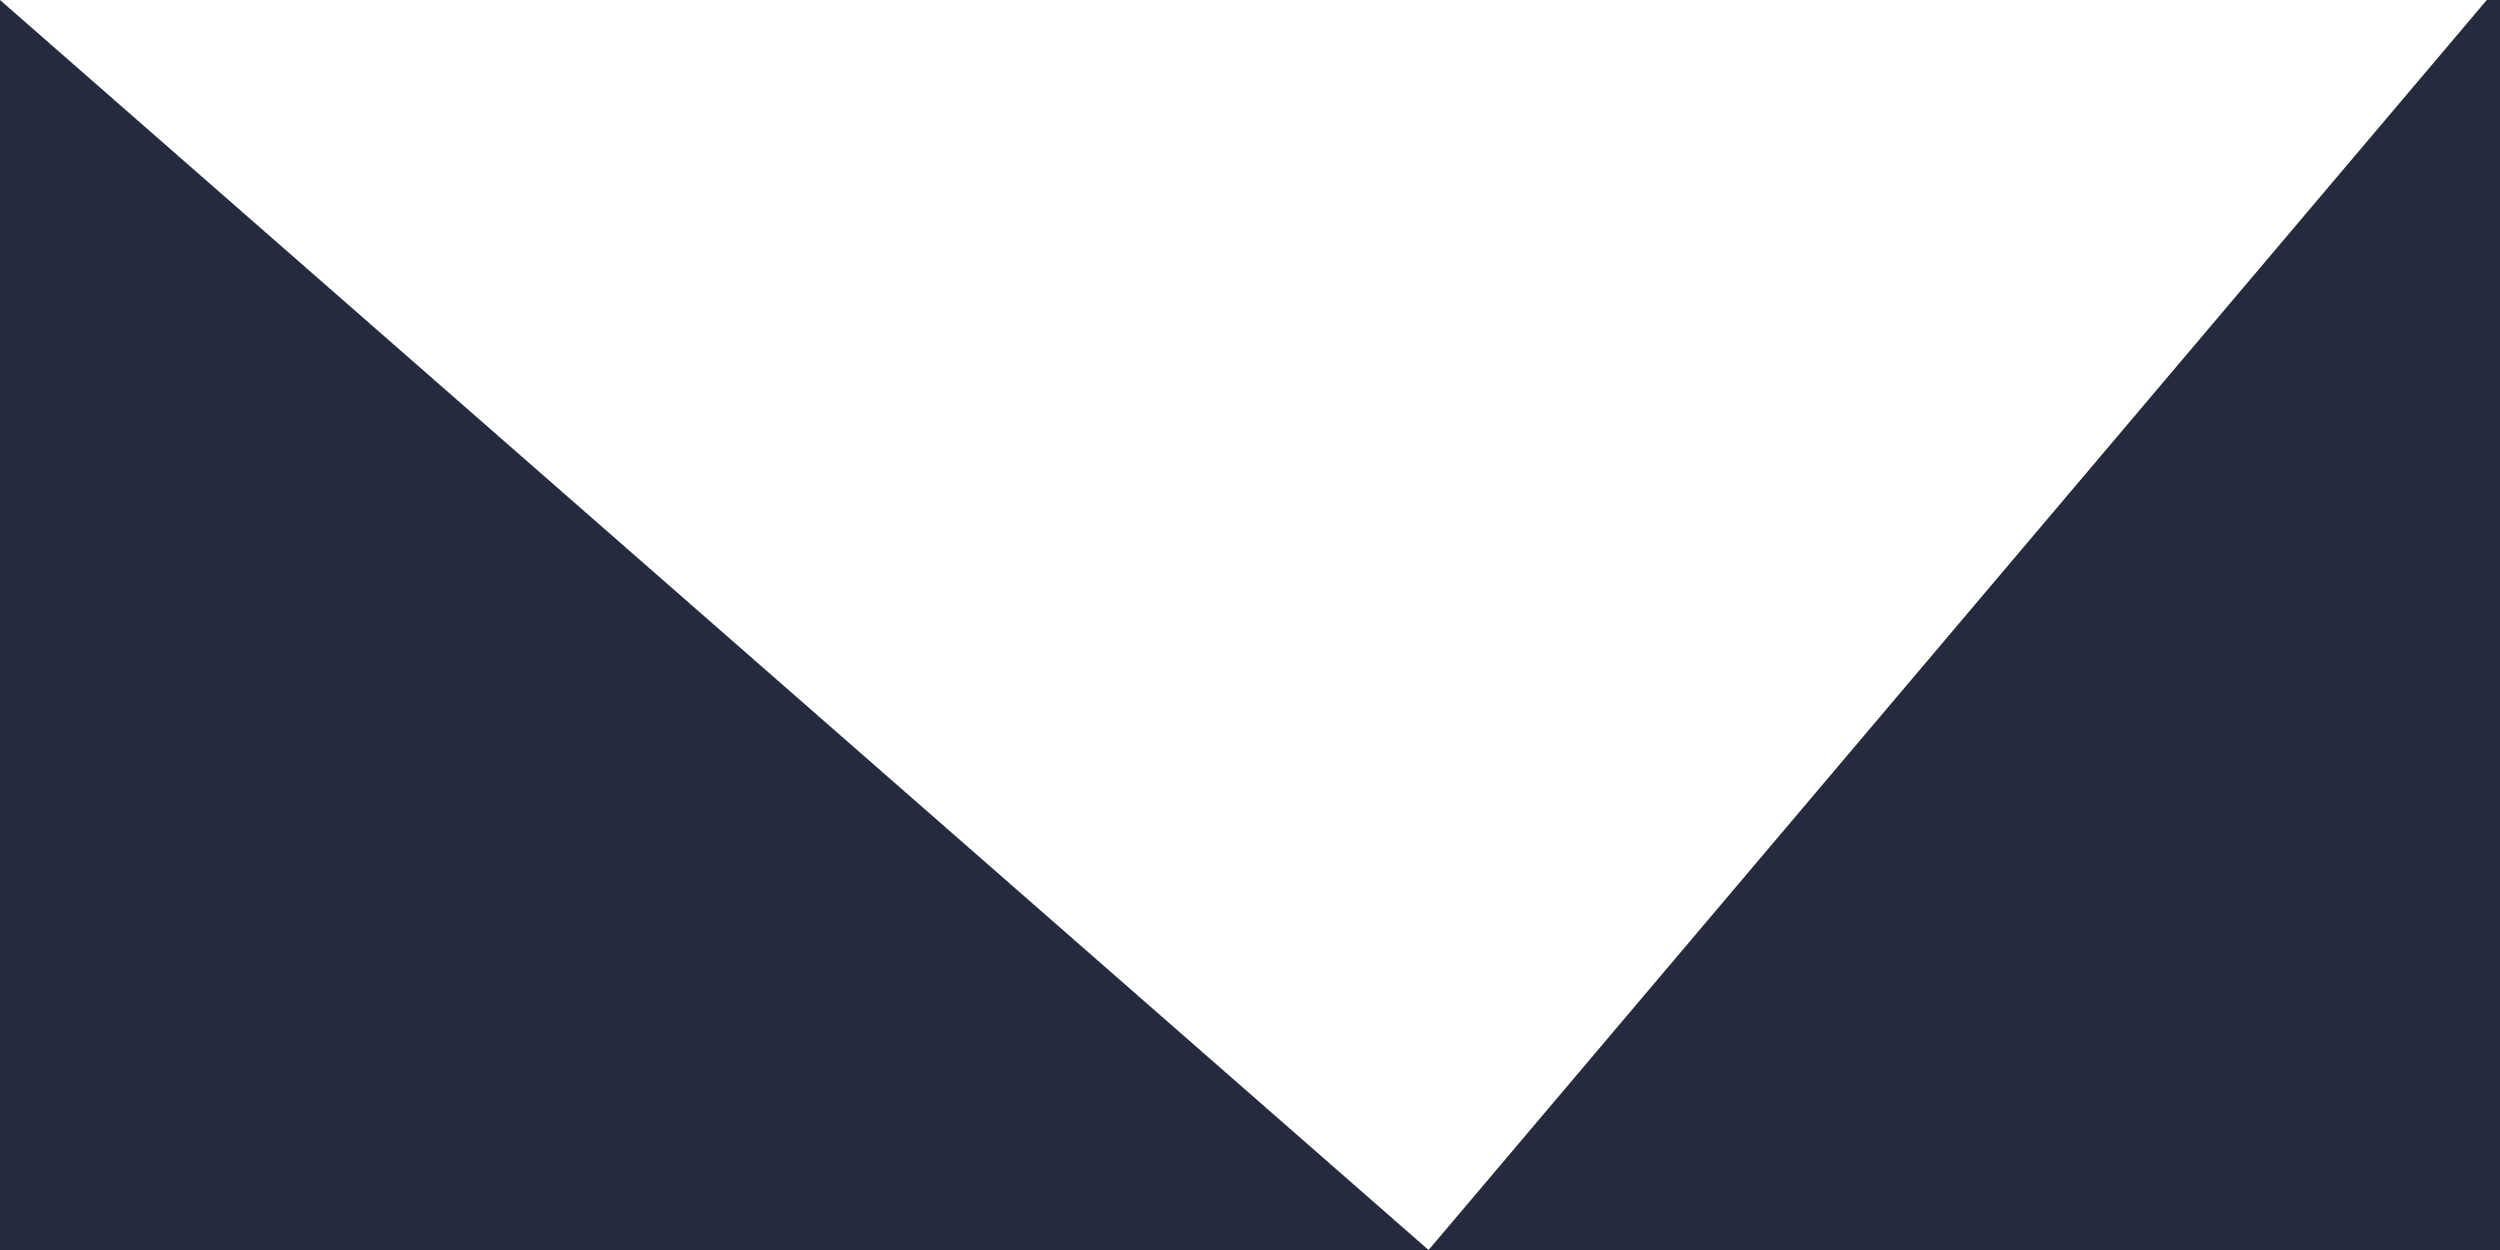 <svg width="14" height="7" viewBox="0 0 14 7" fill="none" xmlns="http://www.w3.org/2000/svg">
<rect width="14" height="7" fill="#F5F5F5"/>
<rect id="Rectangle 1" x="-1423" y="-57" width="1600" height="900" fill="url(#paint0_linear_0_1)"/>
<path id="Vector 1" d="M13.926 0H0L8 7L13.926 0Z" fill="white"/>
<defs>
<linearGradient id="paint0_linear_0_1" x1="-1115" y1="-68.5" x2="-623" y2="843" gradientUnits="userSpaceOnUse">
<stop stop-color="#12141A"/>
<stop offset="1" stop-color="#000A2C" stop-opacity="0.79"/>
</linearGradient>
</defs>
</svg>
